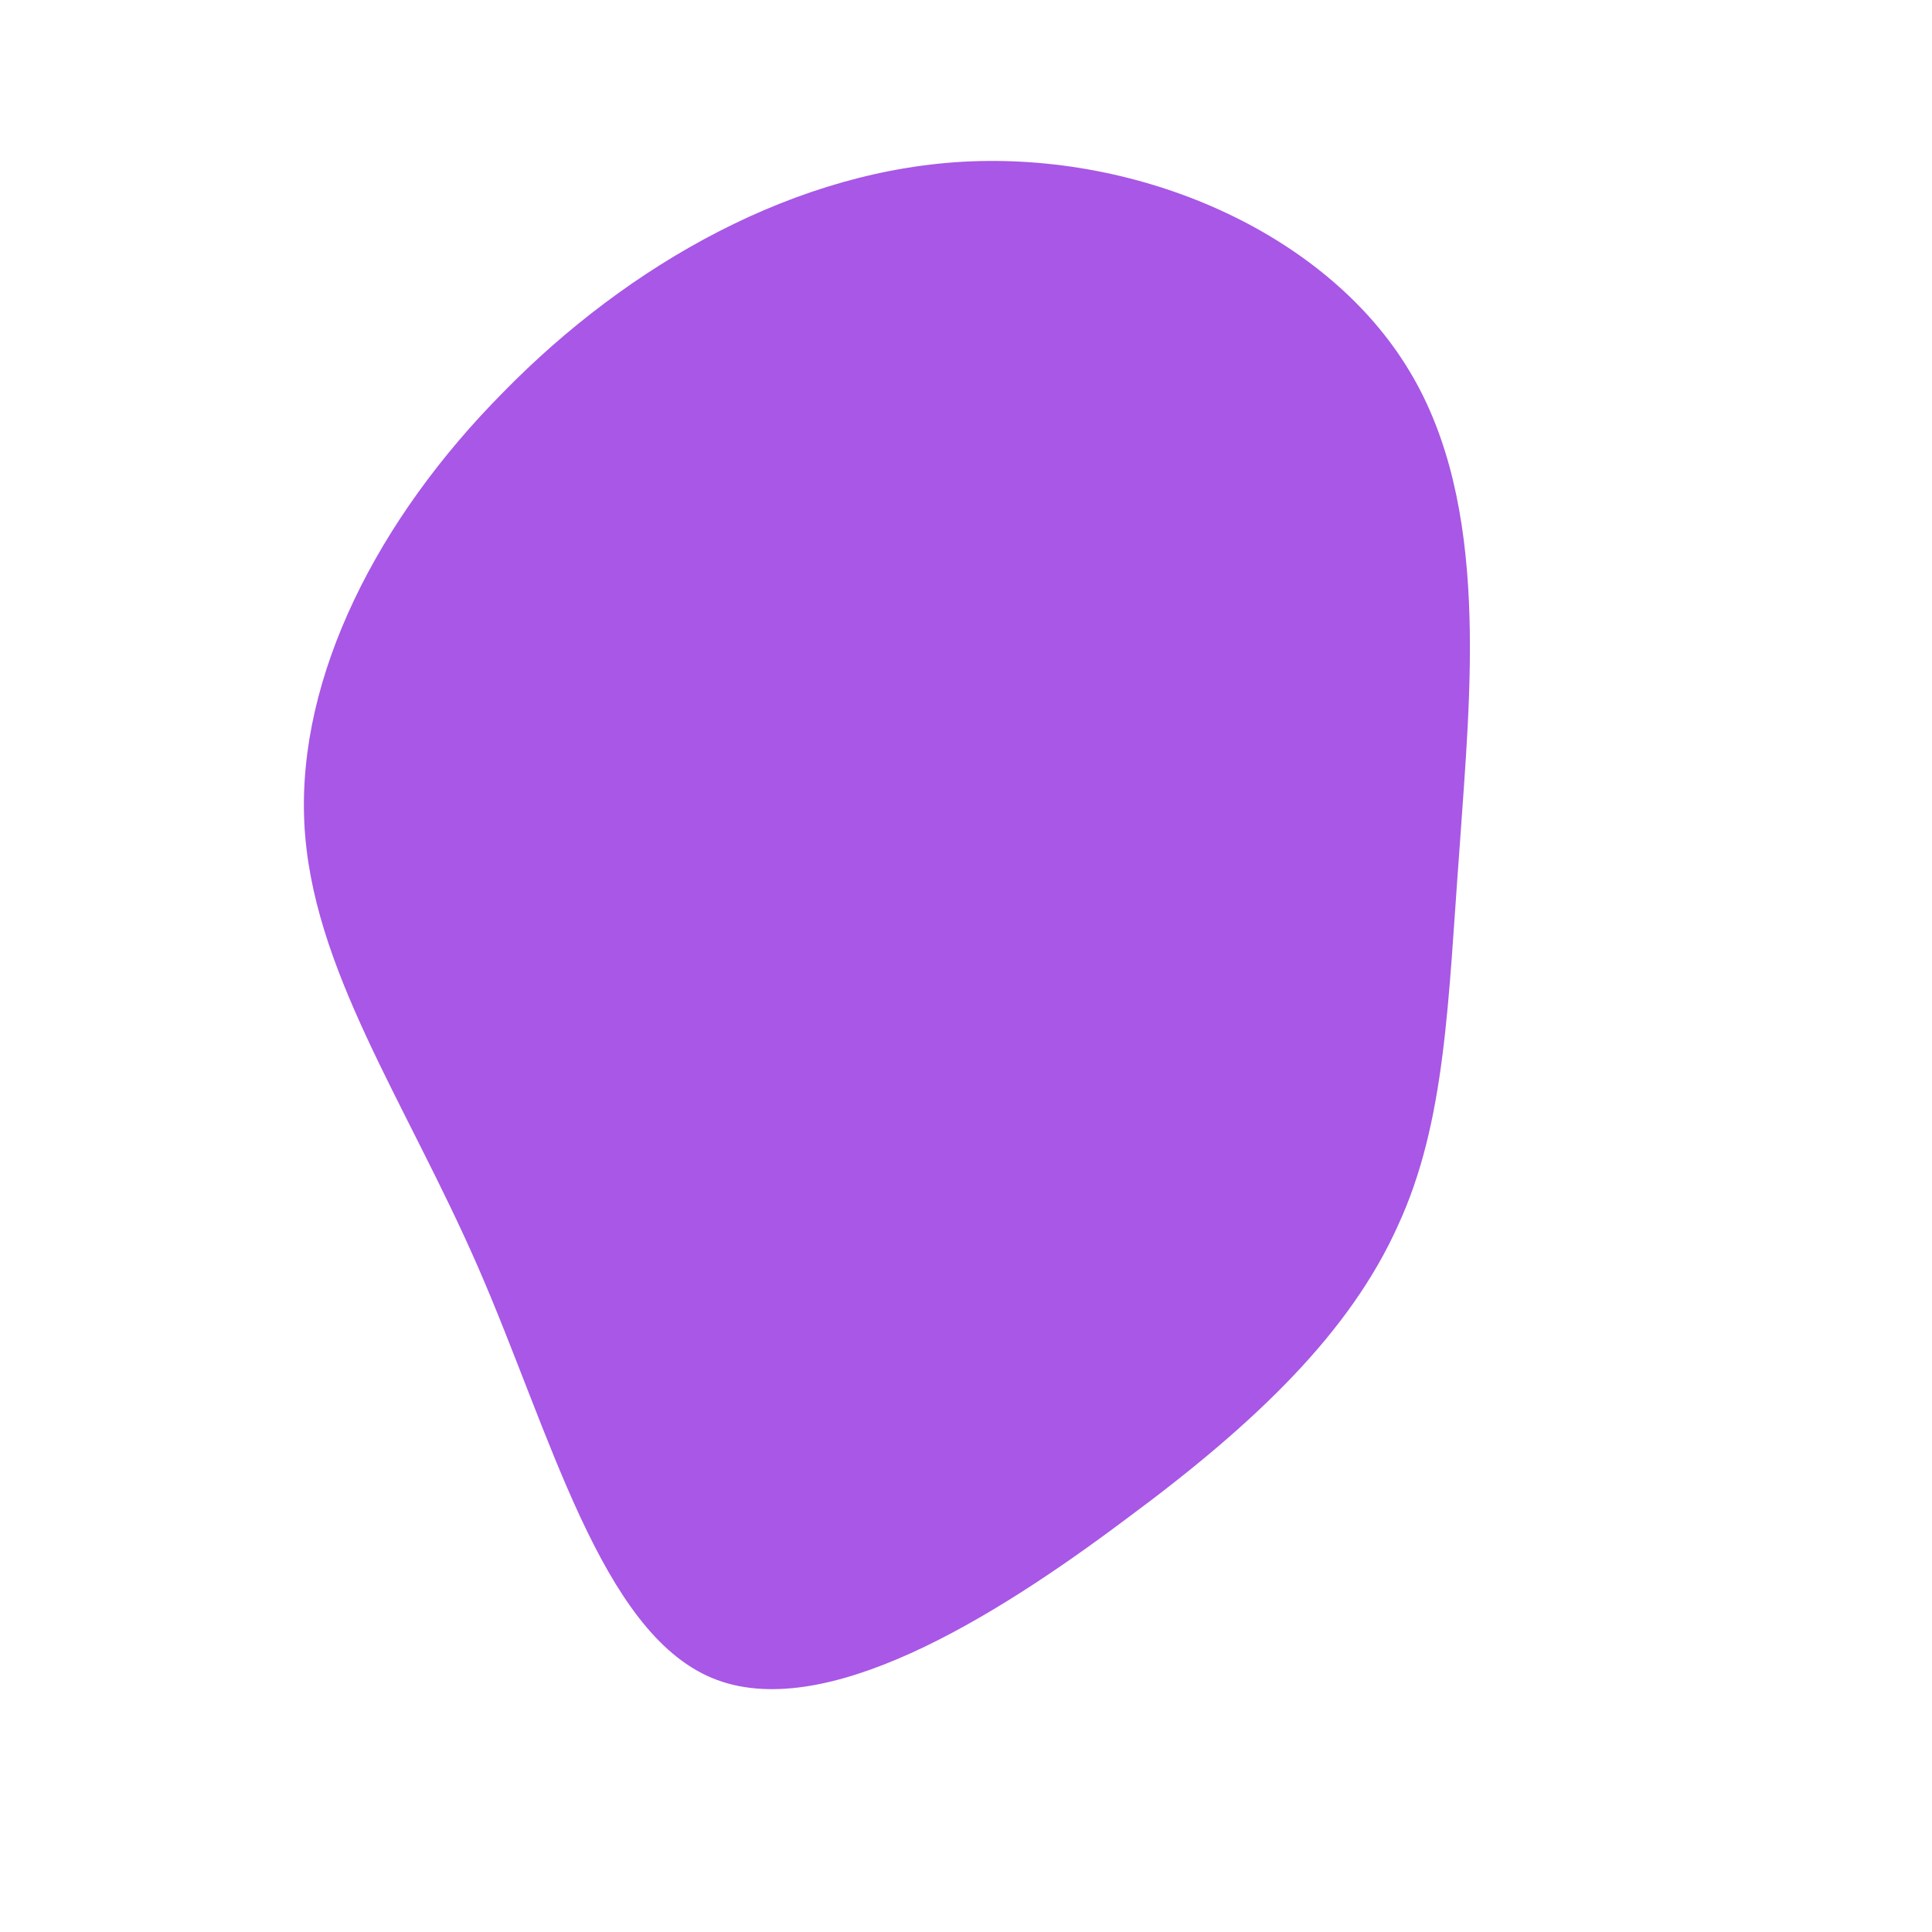 <?xml version="1.0" standalone="no"?>
<svg viewBox="0 0 200 200" xmlns="http://www.w3.org/2000/svg">
  <path fill="#A857E6" d="M45.9,-61.6C54.3,-47.7,52.2,-28.3,51.1,-12.3C49.9,3.6,49.7,16.1,44.7,26.9C39.8,37.8,30.2,47.2,16.5,57.3C2.9,67.5,-14.8,78.5,-26.3,73.7C-37.8,68.9,-43,48.4,-50.5,31.2C-58,14,-67.8,0.2,-68.5,-14.9C-69.2,-30,-60.9,-46.3,-47.9,-59.4C-35,-72.6,-17.5,-82.6,0.6,-83.3C18.8,-84,37.5,-75.6,45.9,-61.6Z" transform="translate(100 100)" />
</svg>
